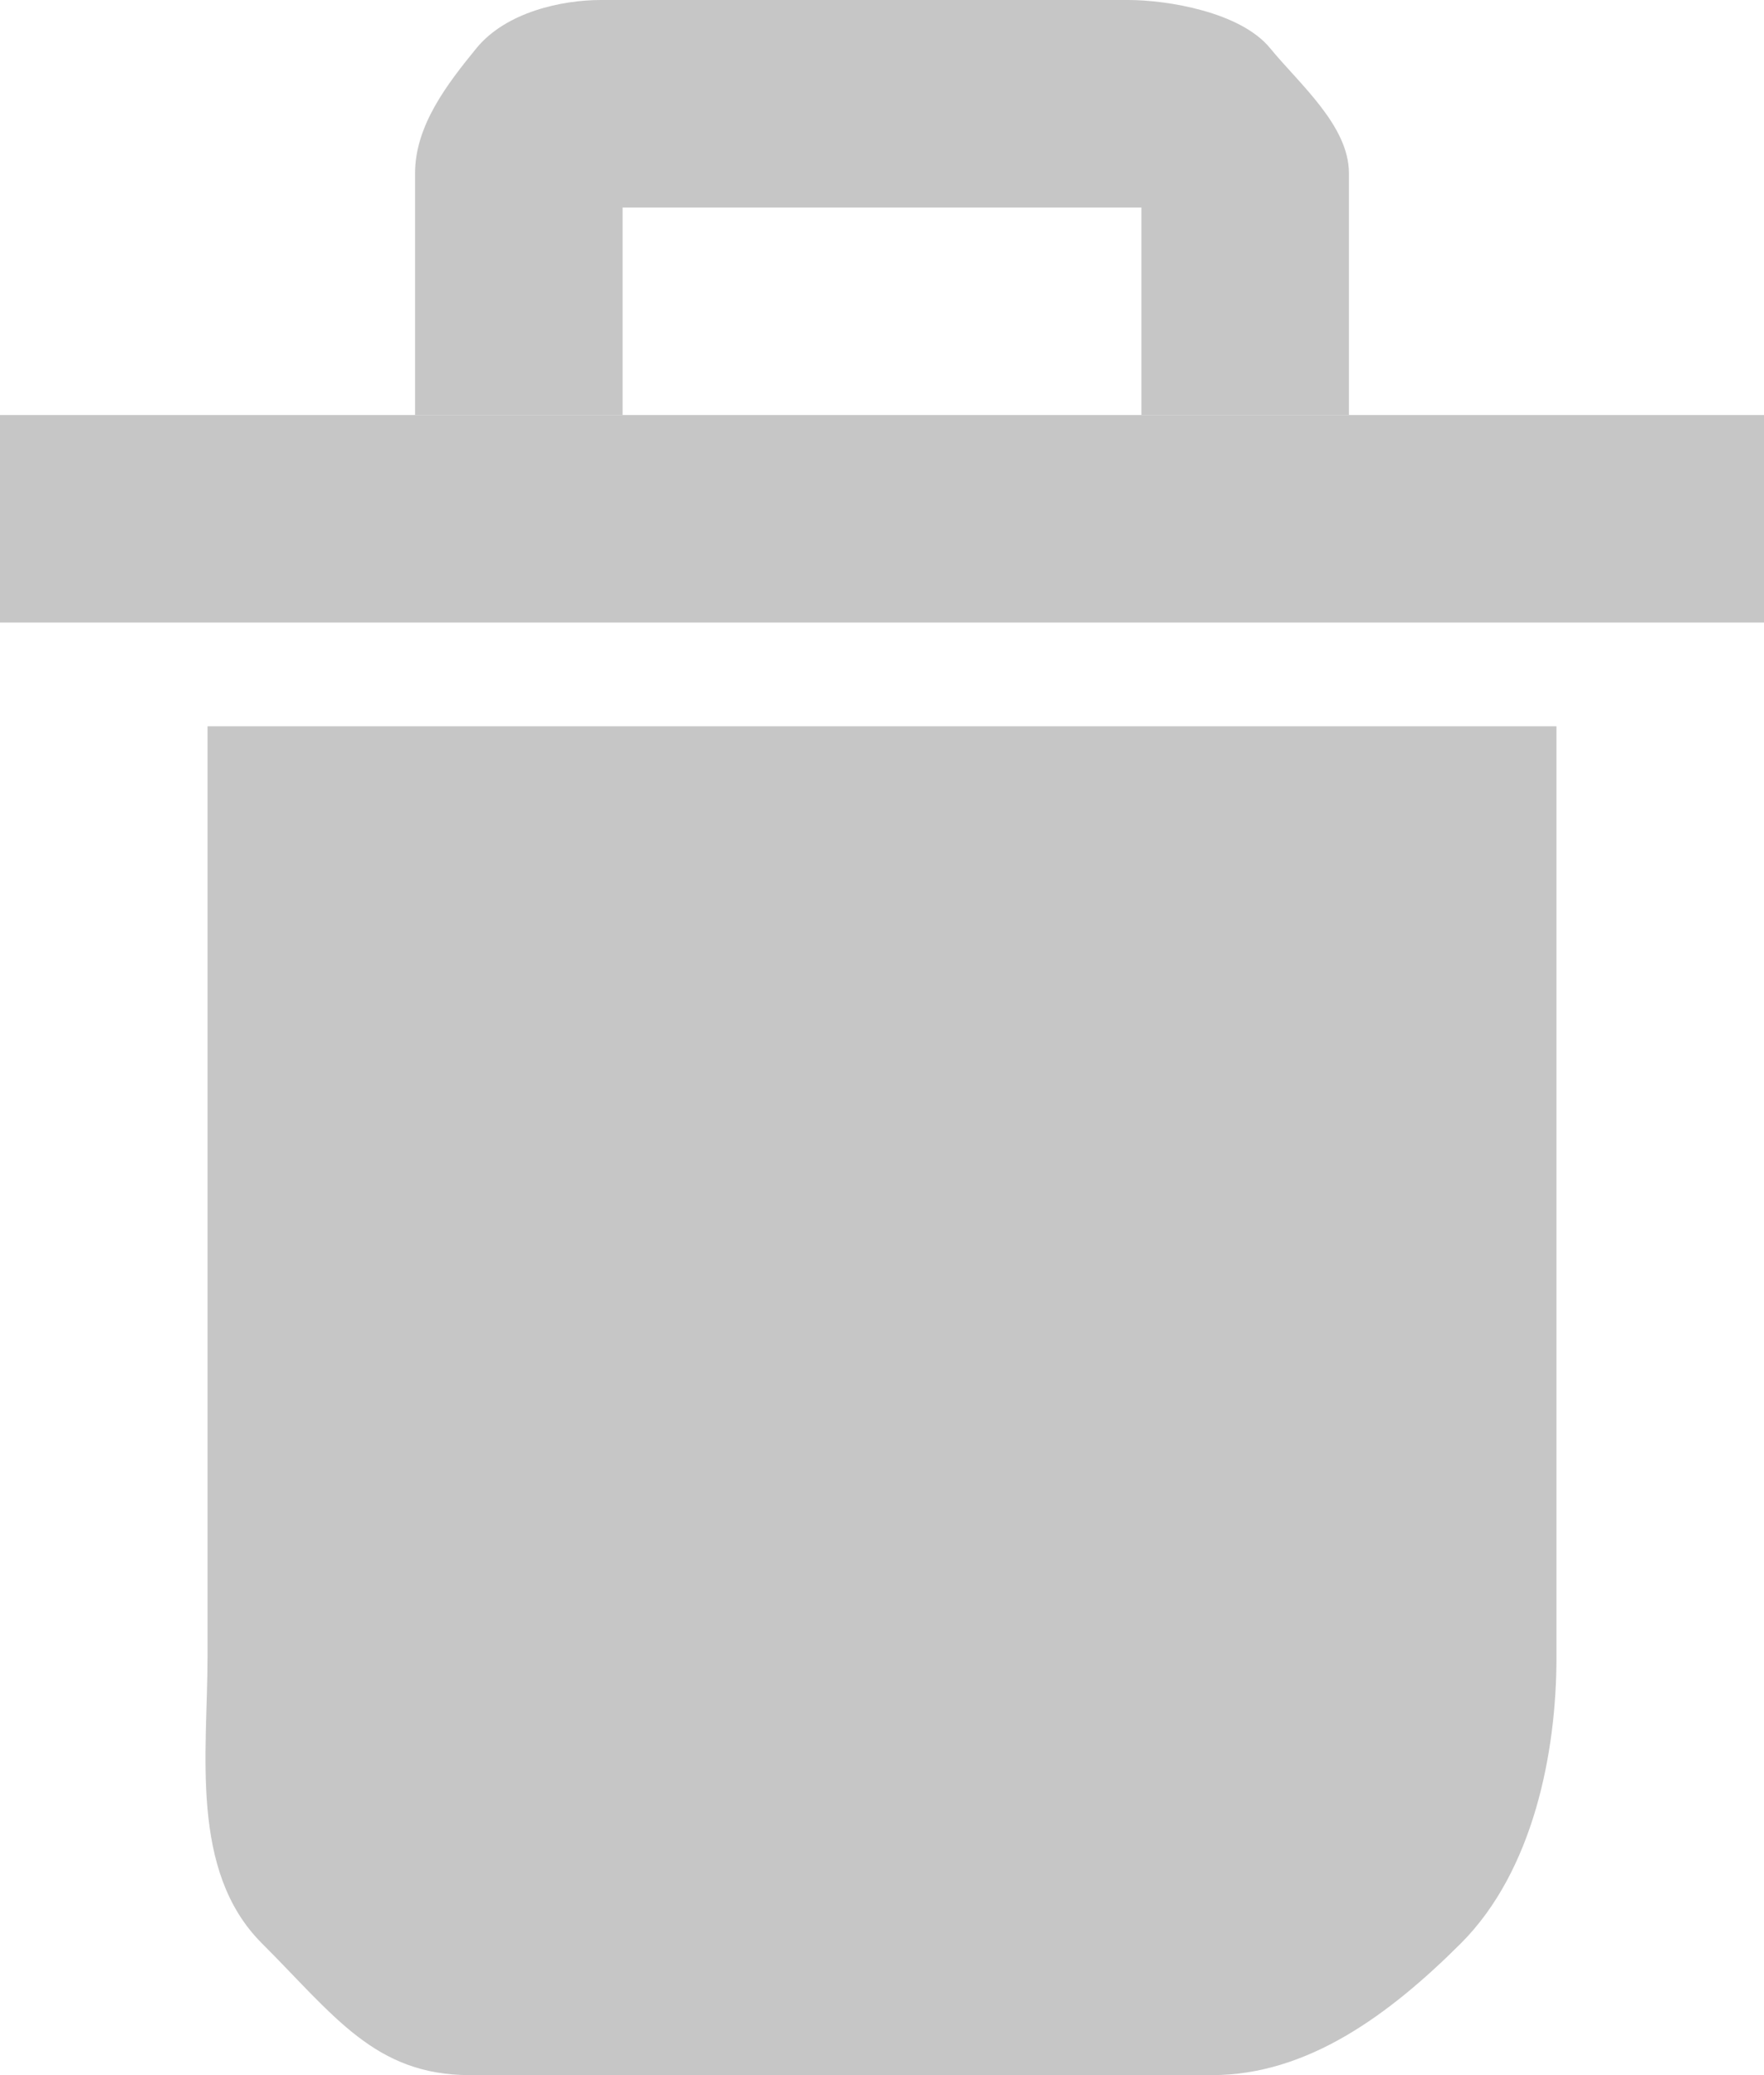 <?xml version="1.0" encoding="UTF-8" standalone="no"?>
<svg width="17px" height="20px" viewBox="0 0 17 20" version="1.1" xmlns="http://www.w3.org/2000/svg" xmlns:xlink="http://www.w3.org/1999/xlink" xmlns:sketch="http://www.bohemiancoding.com/sketch/ns">
    <!-- Generator: Sketch 3.2.2 (9983) - http://www.bohemiancoding.com/sketch -->
    <title>icon-delete</title>
    <desc>Created with Sketch.</desc>
    <defs></defs>
    <g id="Page-1" stroke="none" stroke-width="1" fill="none" fill-rule="evenodd" sketch:type="MSPage">
        <g id="-icons" sketch:type="MSArtboardGroup" transform="translate(-973, -454)" fill="#C6C6C6">
            <g id="icon-delete" sketch:type="MSLayerGroup" transform="translate(973, 454)">
                <path d="M15,15.974 C15,16.889 14.778,18.029 14.081,18.728 C13.382,19.426 12.595,20 11.68,20 L4.528,20 C3.613,20 3.221,19.426 2.522,18.728 C1.825,18.029 2,16.889 2,15.974 L2,7 L15,7 L15,15.974" id="Fill-7" sketch:type="MSShapeGroup"></path>
                <path d="M0,4 L17,4 L17,6 L0,6 L0,4 Z" id="Fill-8" sketch:type="MSShapeGroup"></path>
                <path d="M5.79,0 C5.416,0 4.878,0.115 4.592,0.464 C4.307,0.813 4,1.212 4,1.67 L4,4 L6,4 L6,2 L11,2 L11,4 L13,4 L13,1.67 C13,1.212 12.526,0.813 12.24,0.464 C11.954,0.115 11.249,0 10.874,0 L5.79,0" id="Fill-9" sketch:type="MSShapeGroup"></path>
            </g>
        </g>
    </g>
</svg>